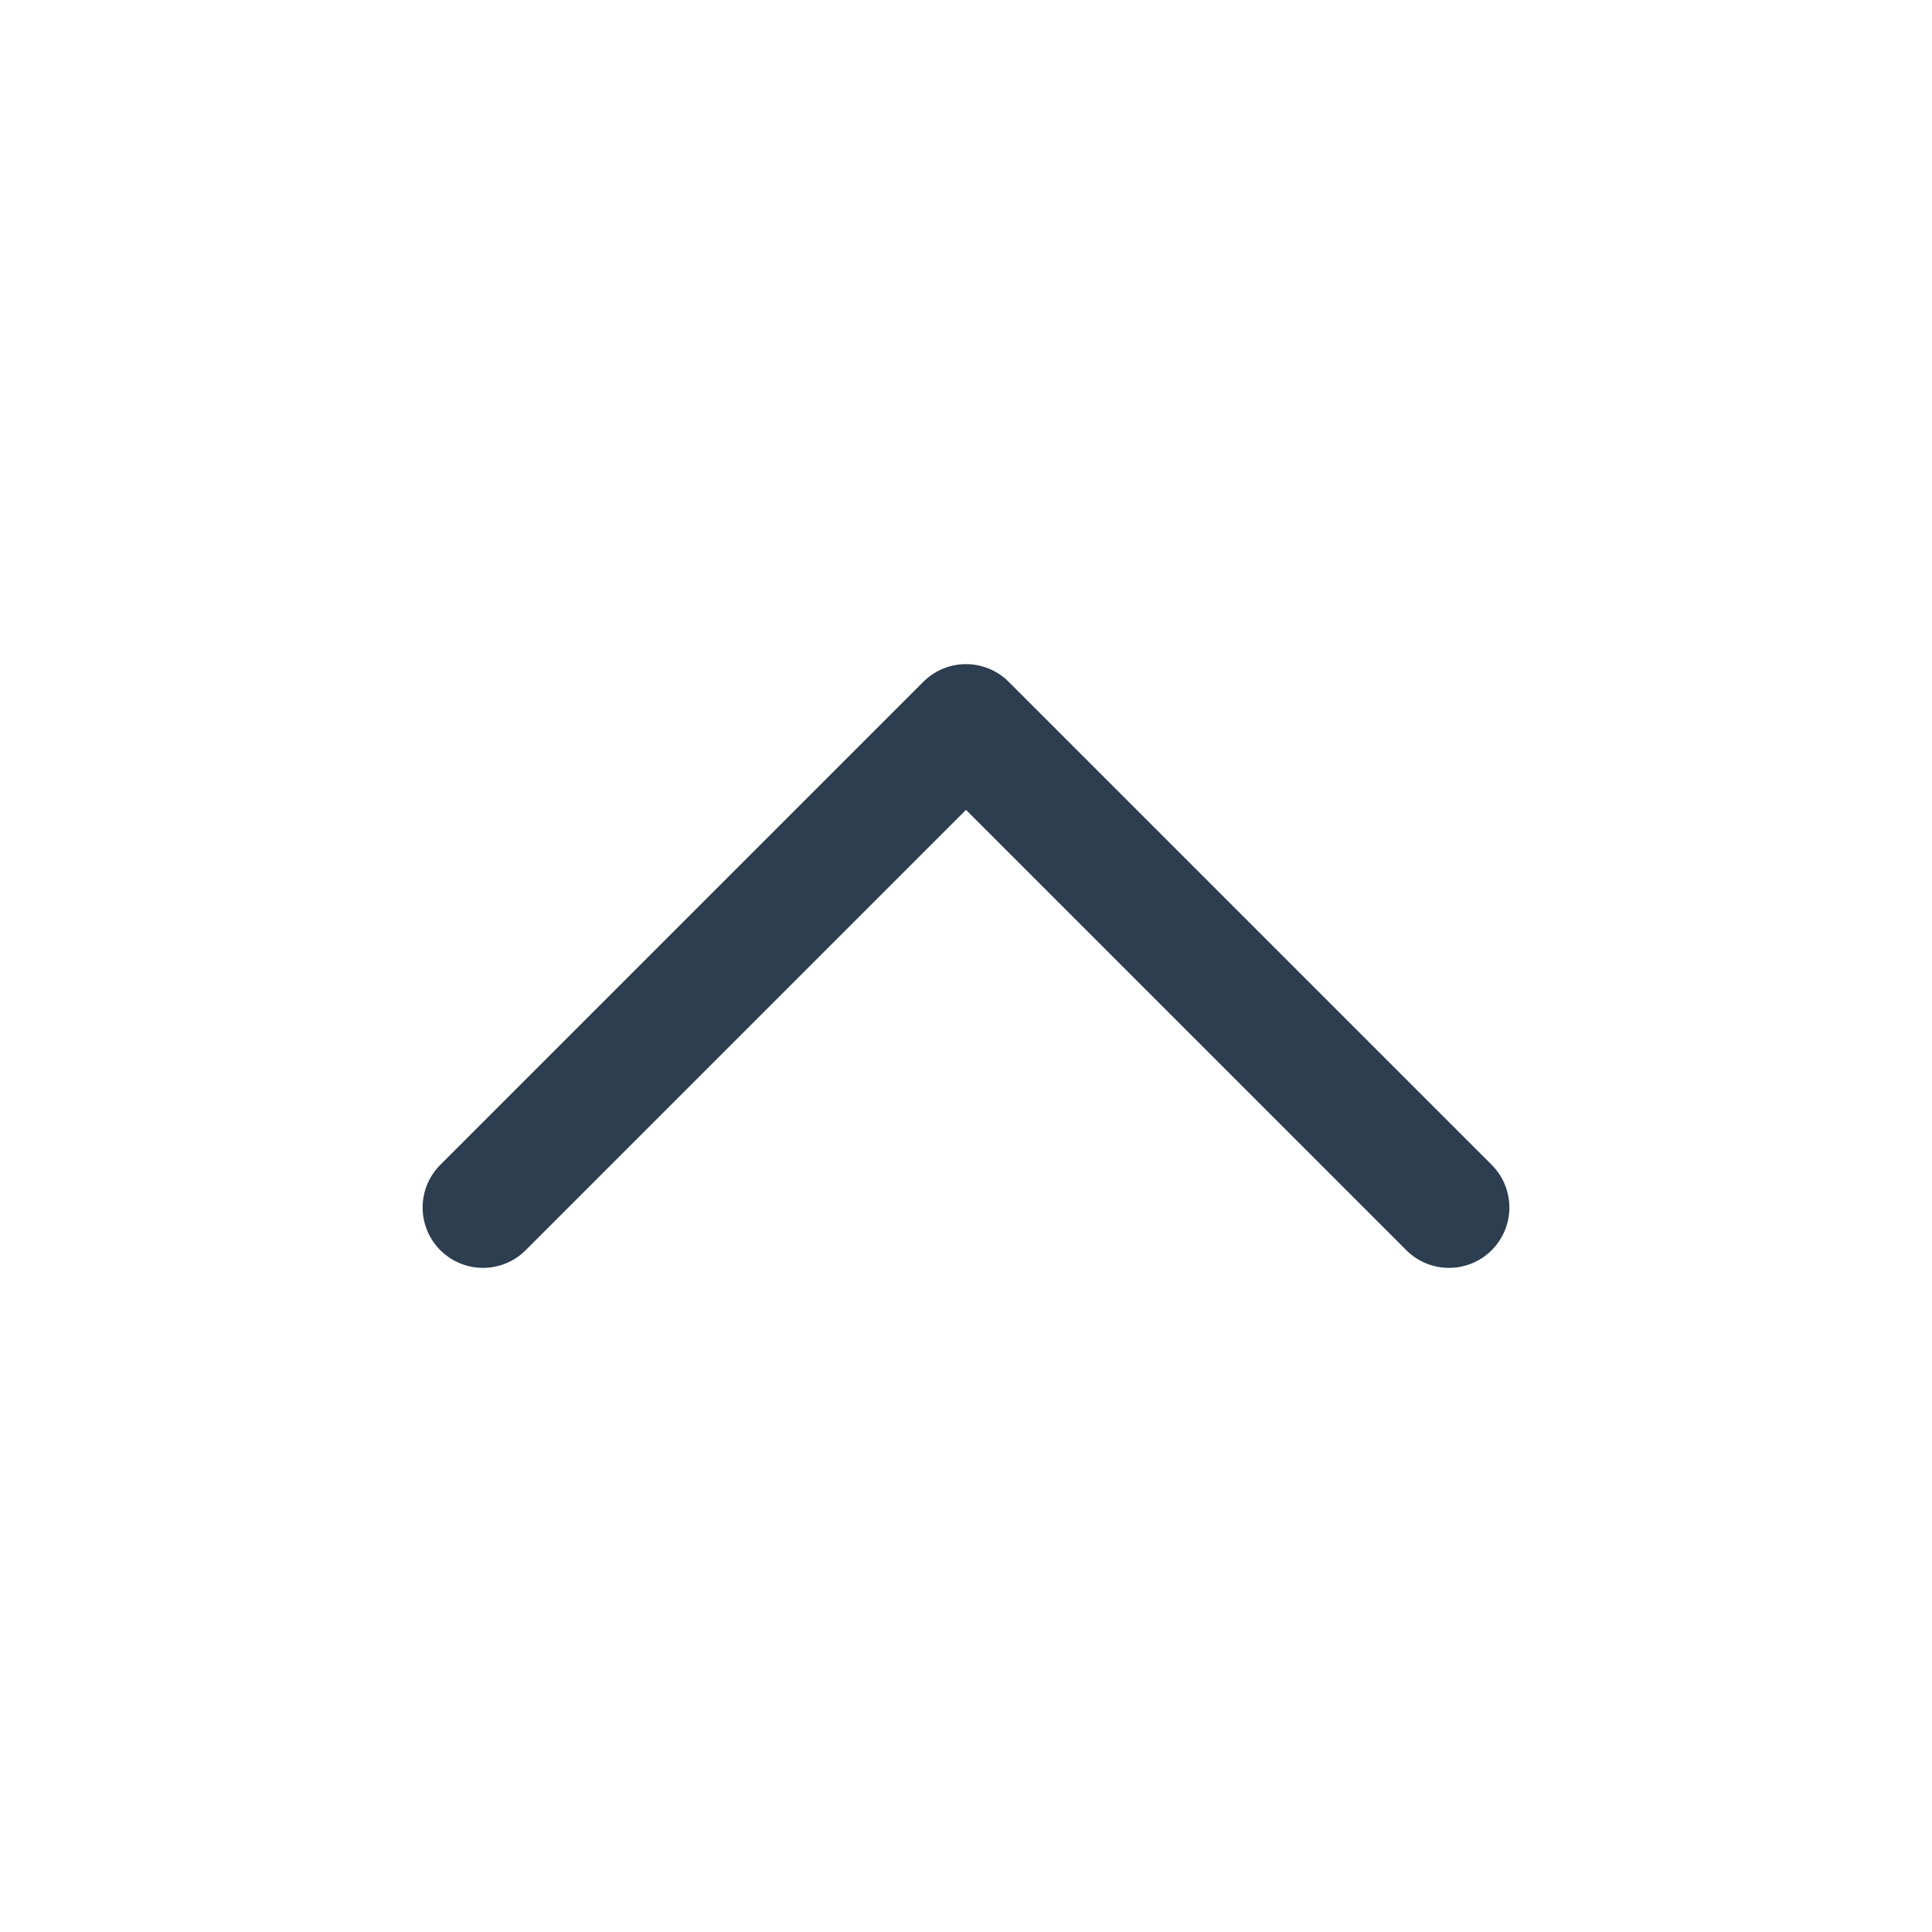 <svg xmlns="http://www.w3.org/2000/svg" class="icon icon-tabler icon-tabler-chevron-up" width="44"
    height="44" viewBox="0 0 24 24" stroke-width="1.5" stroke="#2c3e50" fill="none"
    stroke-linecap="round" stroke-linejoin="round">
    <path stroke="none" d="M0 0h24v24H0z" fill="none" />
    <polyline points="6 15 12 9 18 15" />
</svg>